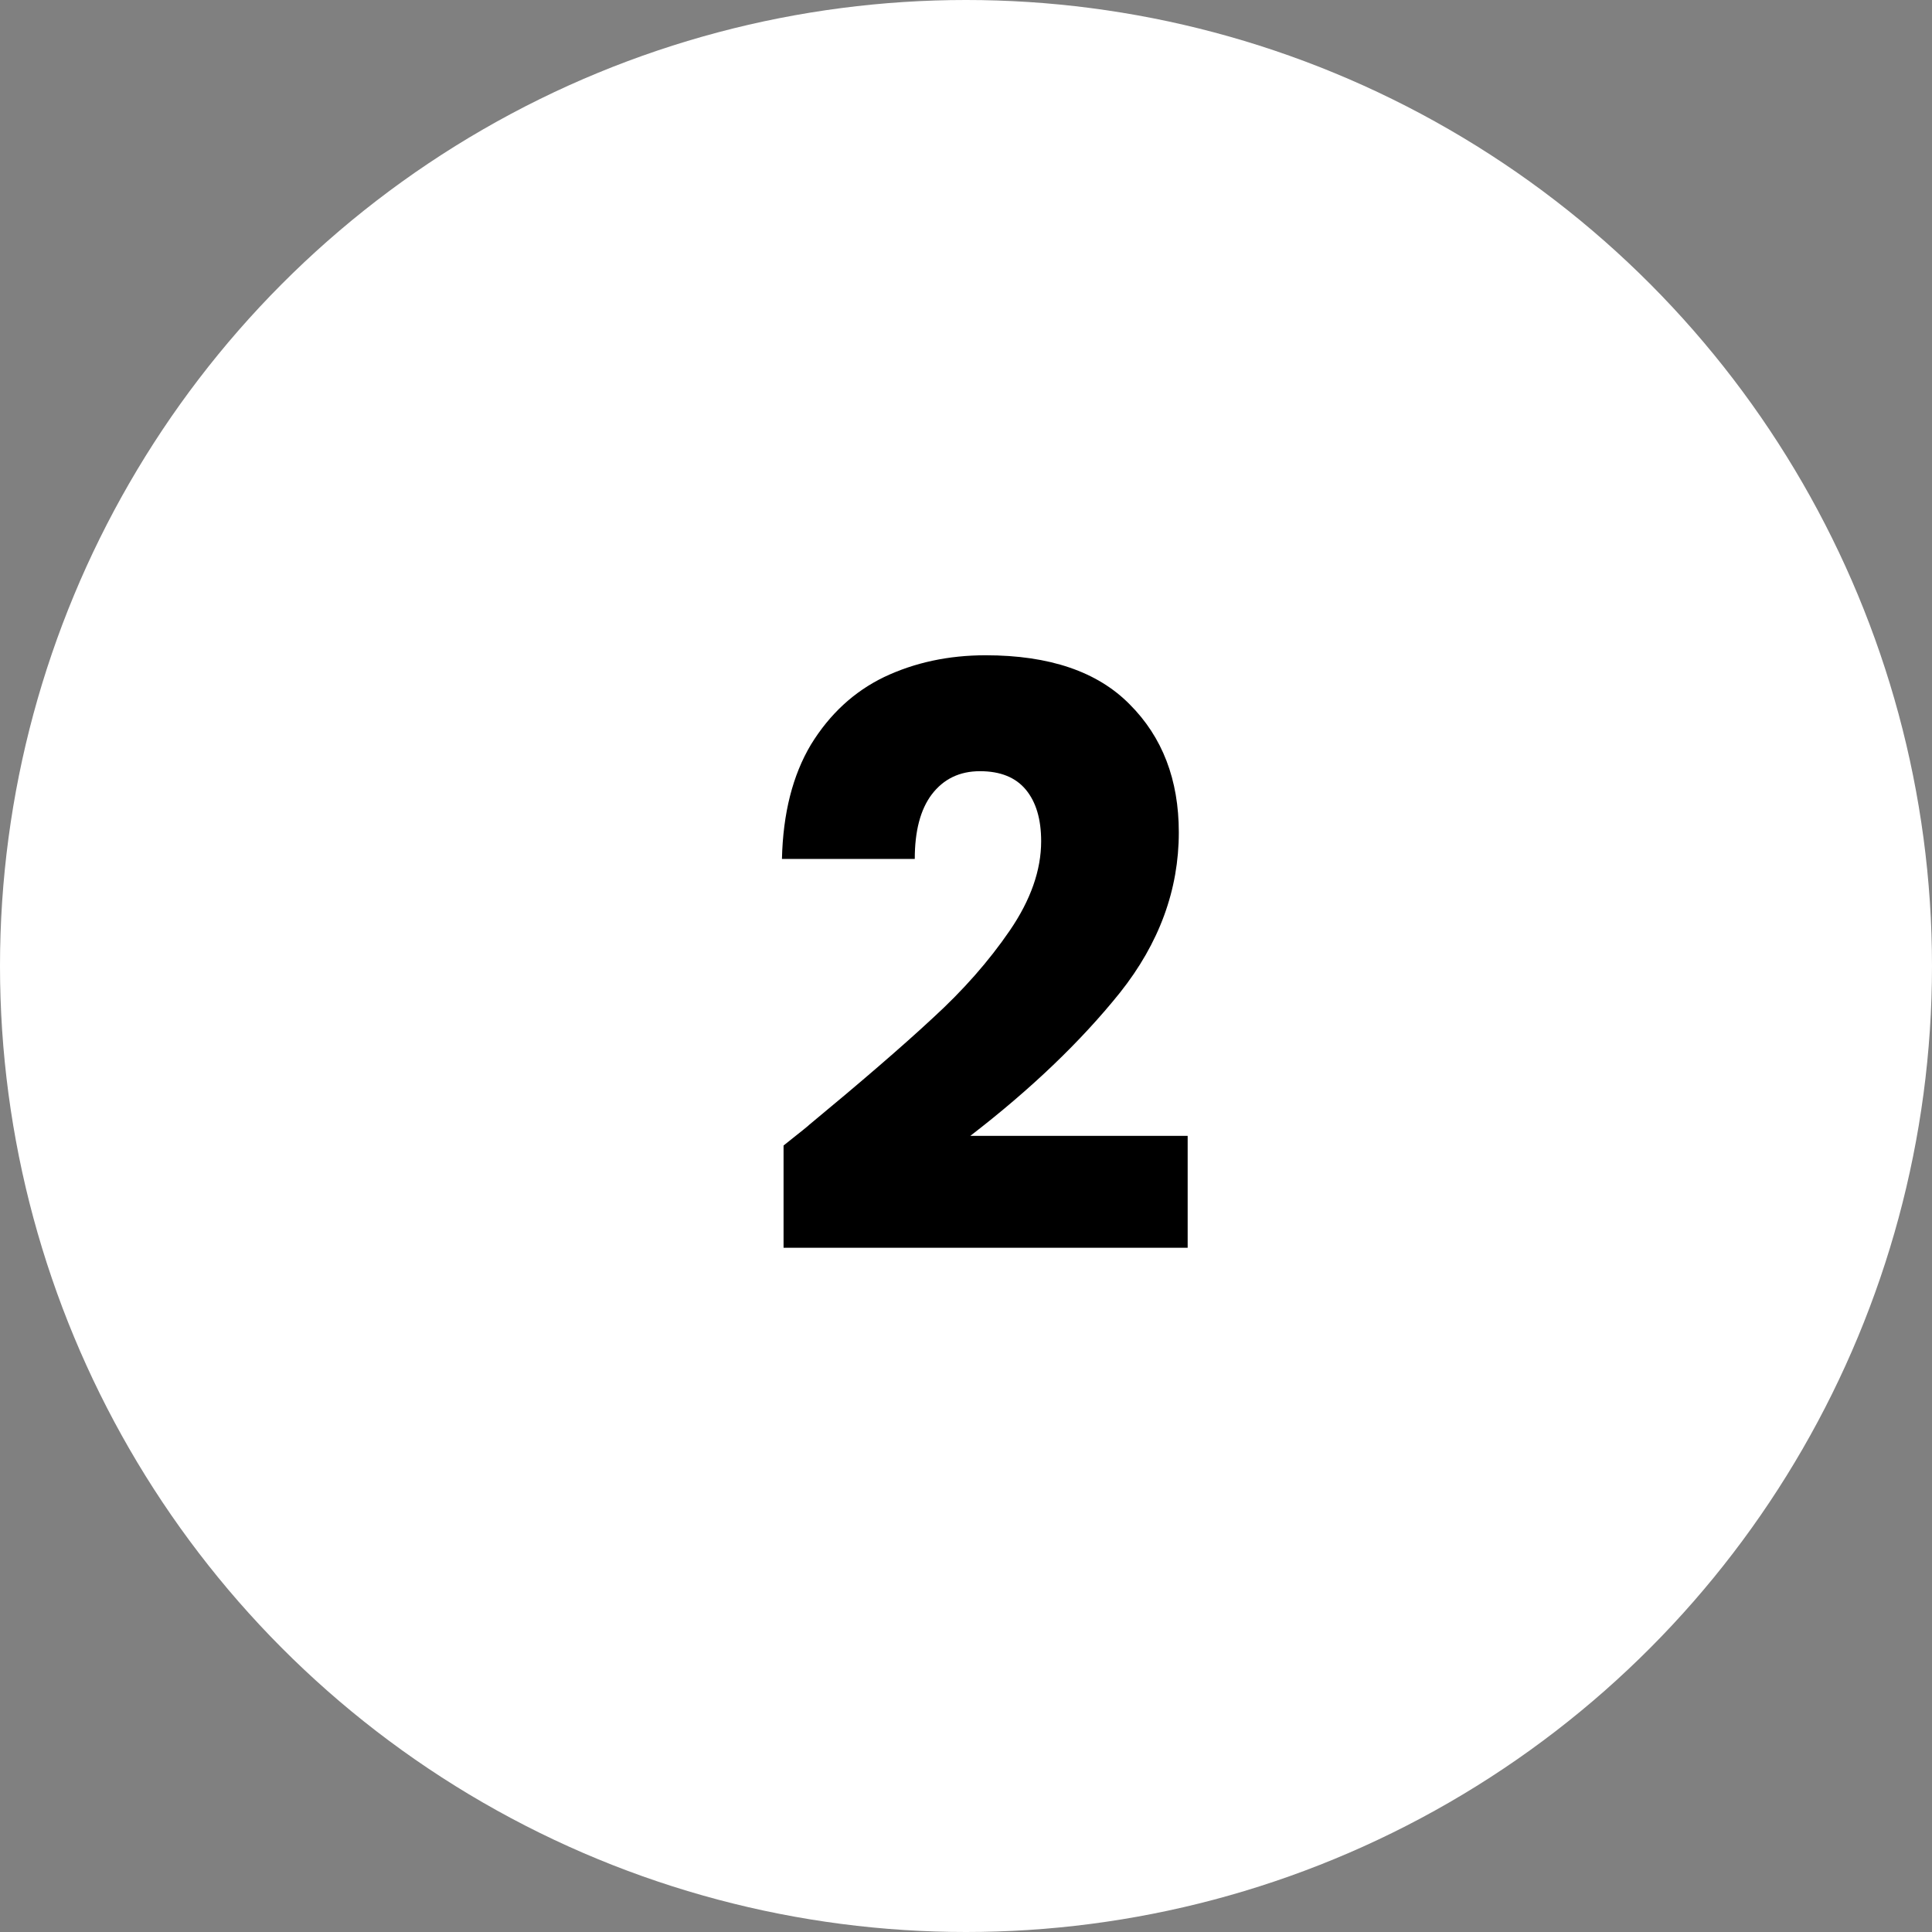 <svg width="60" height="60" viewBox="0 0 60 60" fill="none" xmlns="http://www.w3.org/2000/svg">
<rect x="0" y="0" width="60" height="60" fill="#808080" stroke="none"/>
<circle cx="30" cy="30" r="30" fill="white"/>
<path d="M24.334 35.575C24.901 35.125 25.159 34.917 25.109 34.95C26.742 33.6 28.026 32.492 28.959 31.625C29.909 30.758 30.709 29.85 31.359 28.9C32.009 27.95 32.334 27.025 32.334 26.125C32.334 25.442 32.176 24.908 31.859 24.525C31.542 24.142 31.067 23.95 30.434 23.95C29.801 23.95 29.301 24.192 28.934 24.675C28.584 25.142 28.409 25.808 28.409 26.675H24.284C24.317 25.258 24.617 24.075 25.184 23.125C25.767 22.175 26.526 21.475 27.459 21.025C28.409 20.575 29.459 20.35 30.609 20.35C32.592 20.35 34.084 20.858 35.084 21.875C36.101 22.892 36.609 24.217 36.609 25.85C36.609 27.633 36.001 29.292 34.784 30.825C33.567 32.342 32.017 33.825 30.134 35.275H36.884V38.75H24.334V35.575Z" fill="black"/>
</svg>
